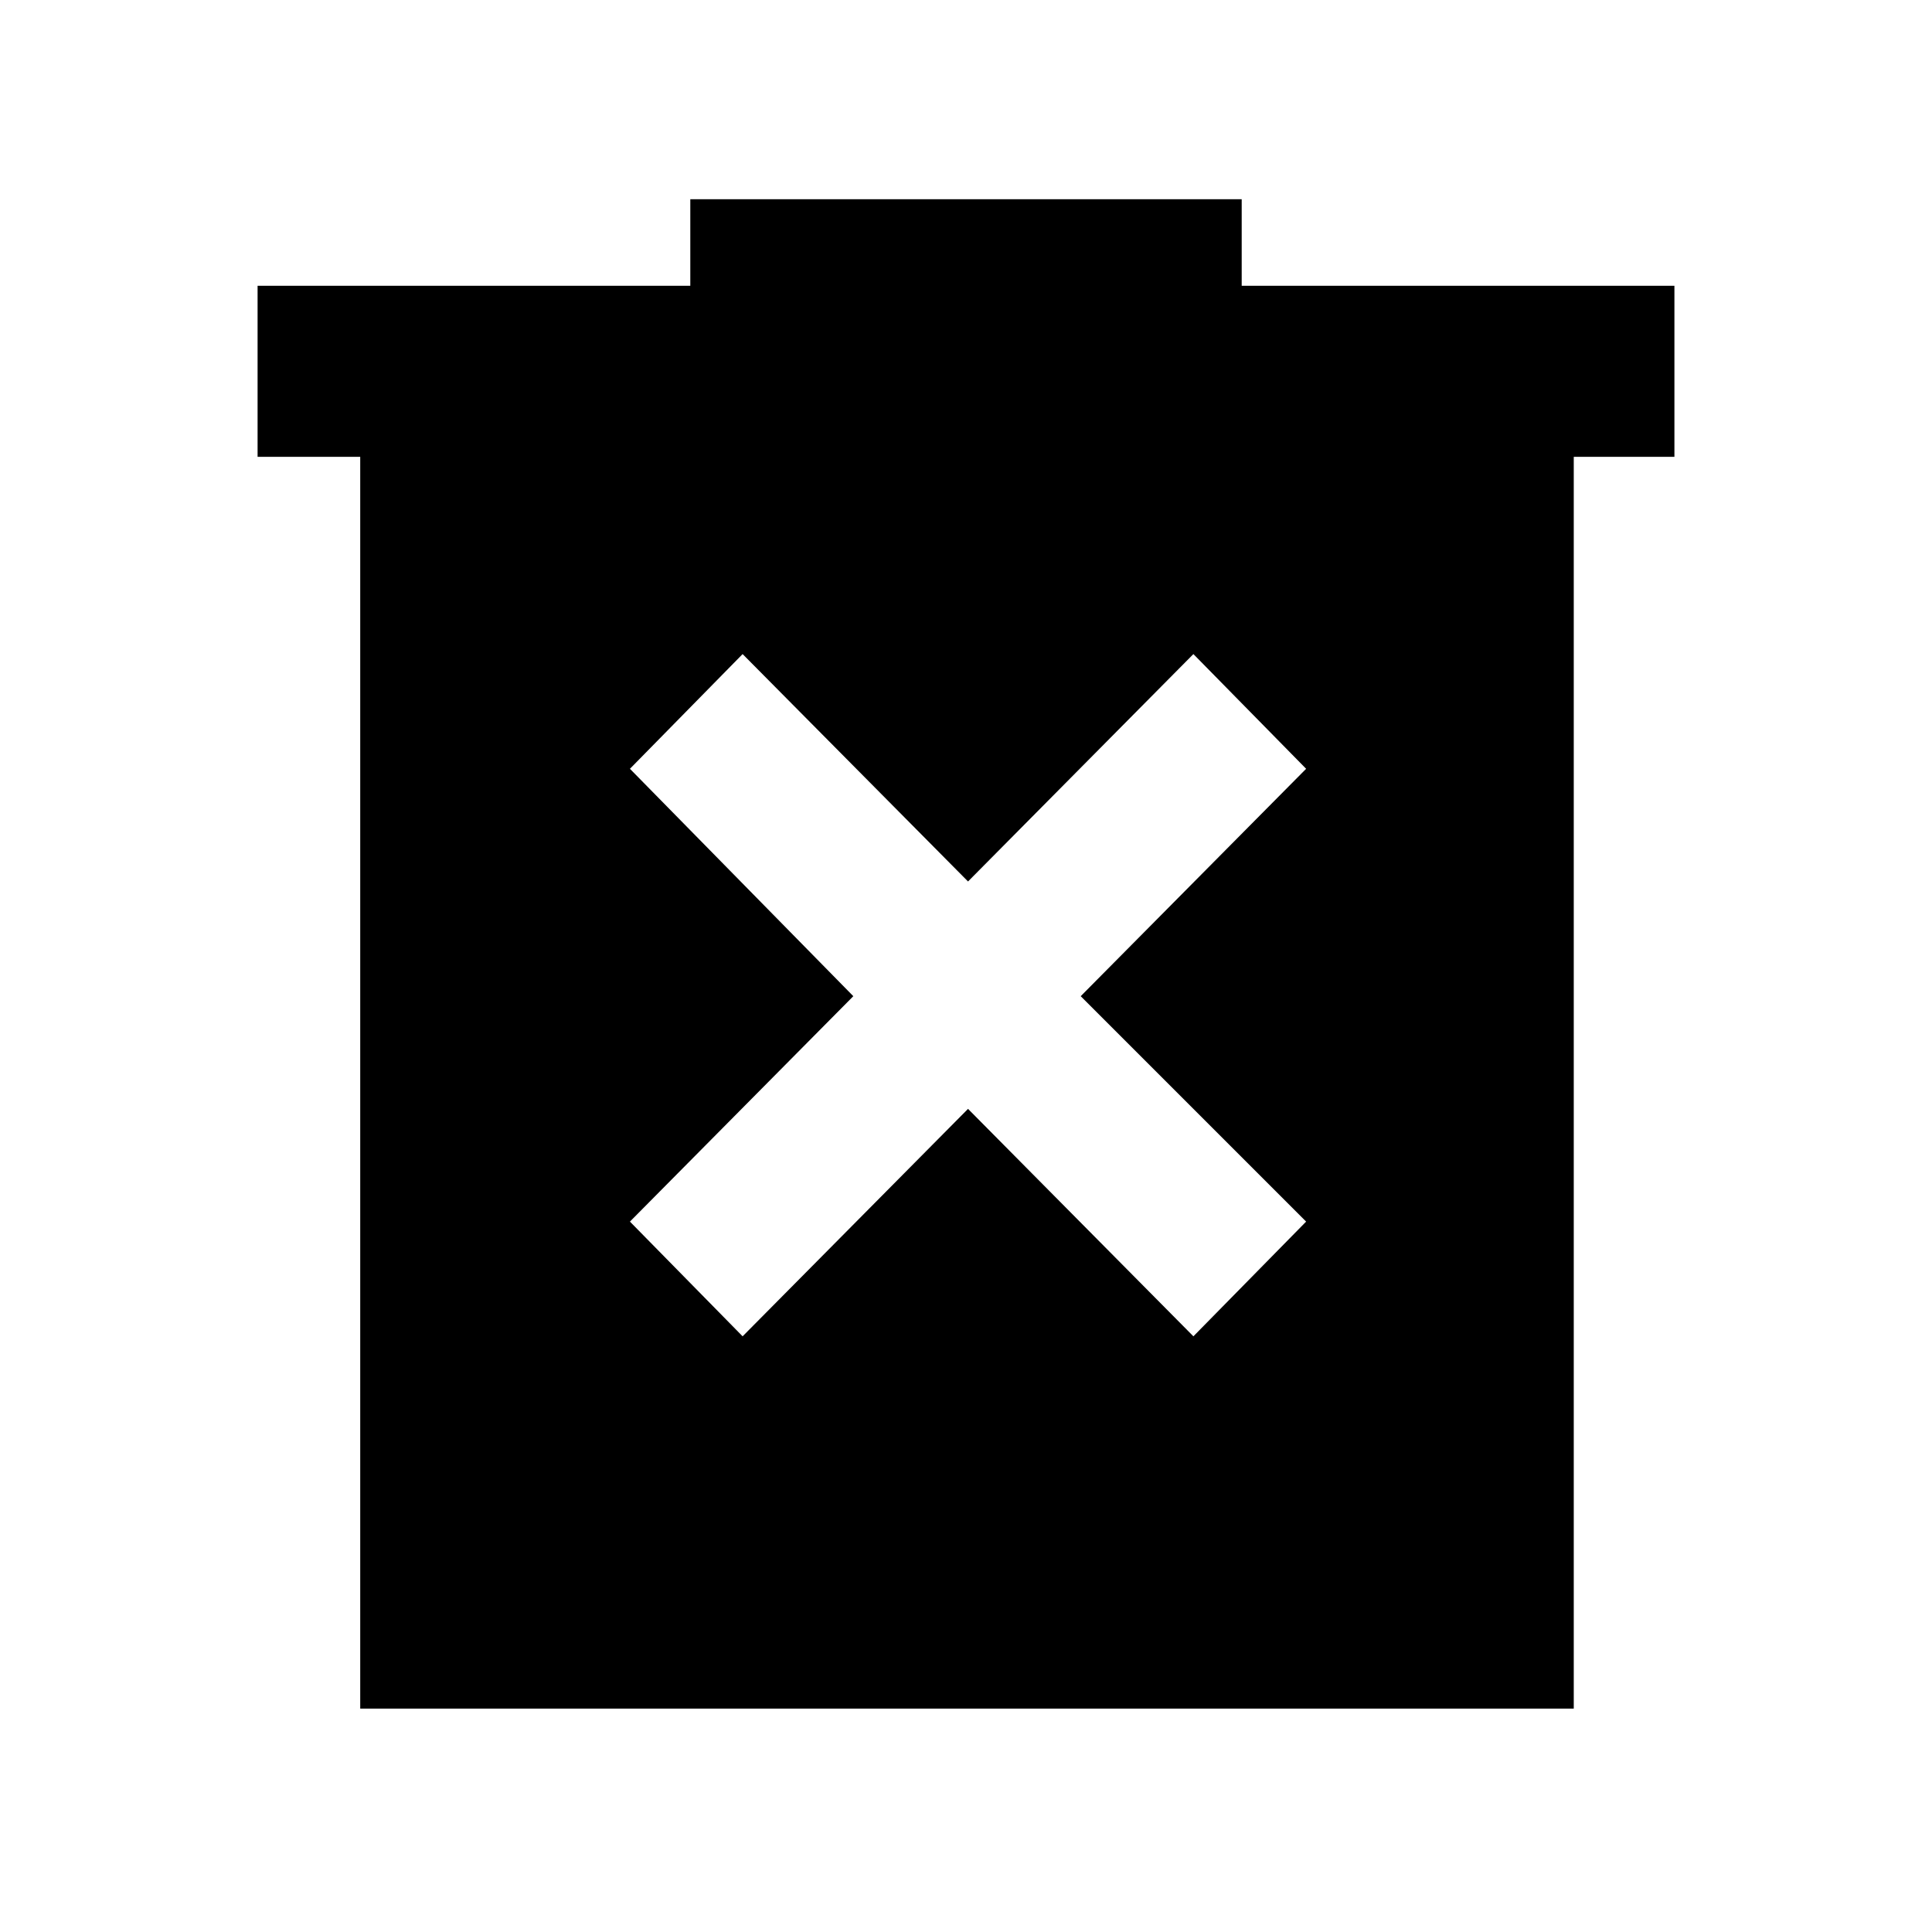 <svg xmlns="http://www.w3.org/2000/svg" height="40" width="40"><path d="M15.375 27.667 20.042 22.958 24.708 27.667 27.042 25.292 22.375 20.625 27.042 15.917 24.708 13.542 20.042 18.25 15.375 13.542 13.042 15.917 17.667 20.625 13.042 25.292ZM7.458 35.375V9.458H5.333V5.917H14.292V4.125H25.708V5.917H34.667V9.458H32.583V35.375Z"/></svg>